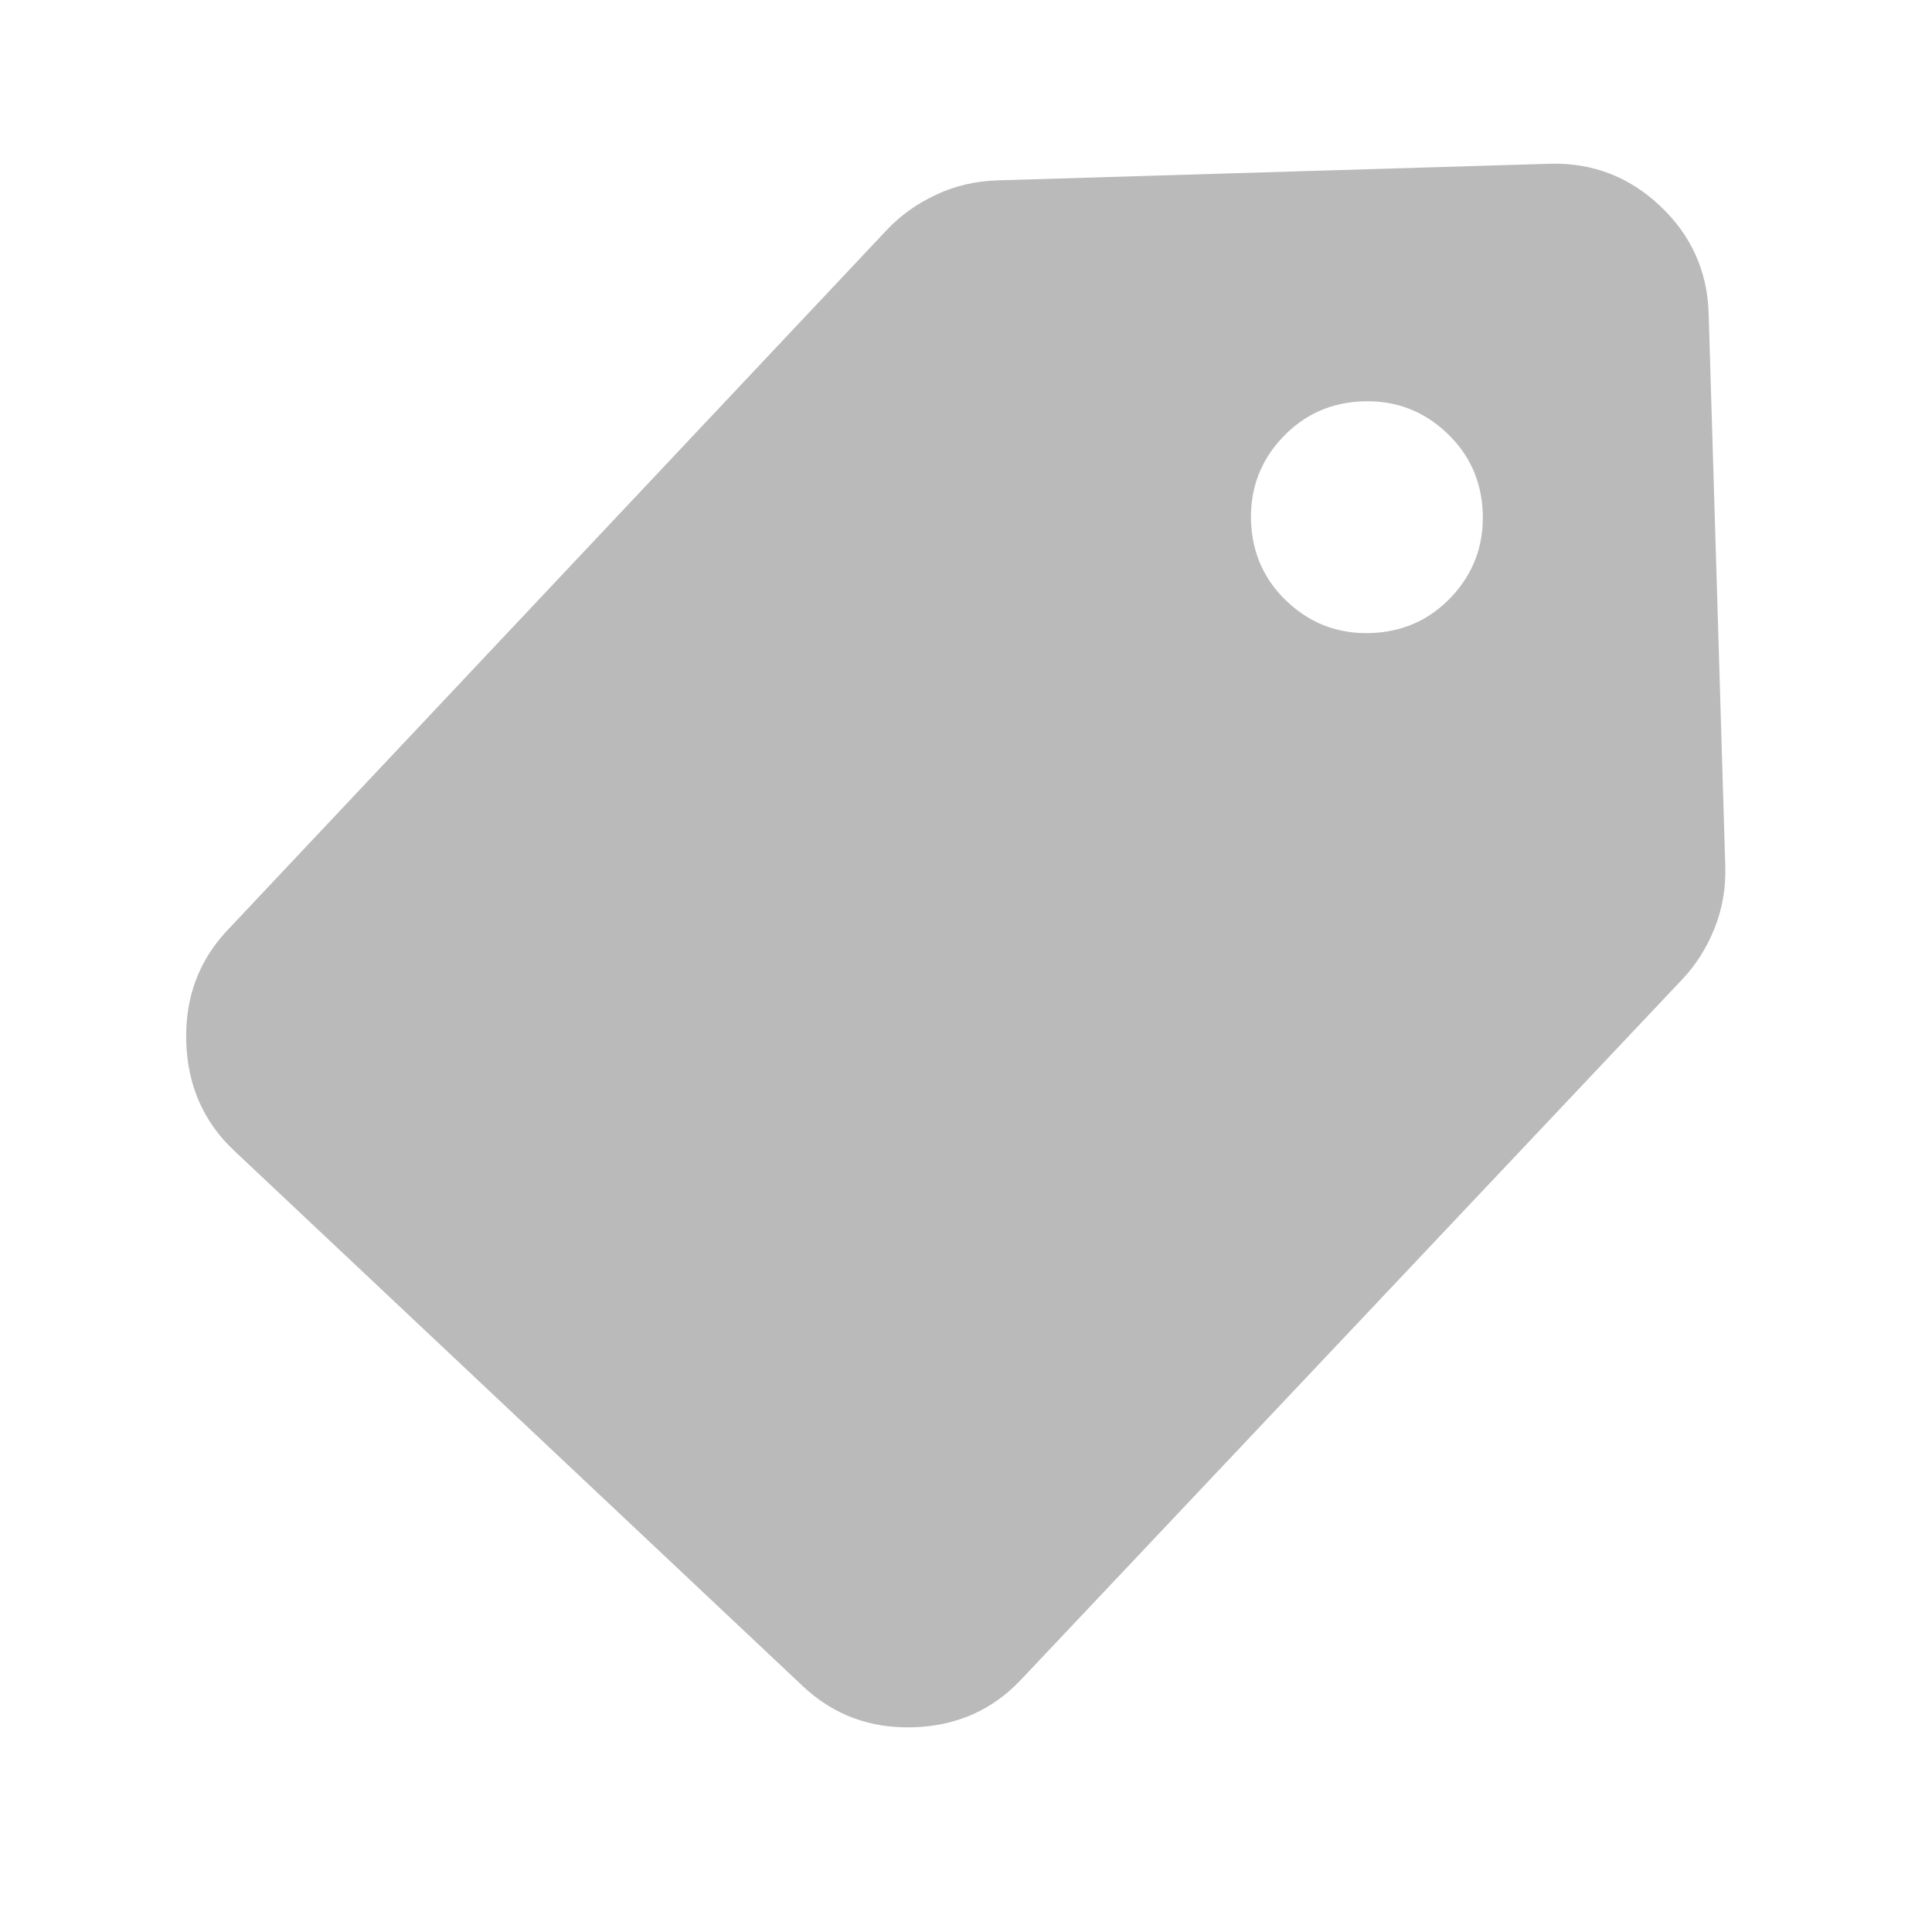 <svg width="25" height="25" viewBox="0 0 25 25" fill="none" xmlns="http://www.w3.org/2000/svg">
<mask id="mask0_72_651" style="mask-type:alpha" maskUnits="userSpaceOnUse" x="0" y="0" width="25" height="25">
<rect x="23.989" width="24" height="24" transform="rotate(88.277 23.989 0)" fill="#D9D9D9"/>
</mask>
<g mask="url(#mask0_72_651)">
<path d="M3.027 14.887C2.633 14.515 2.427 14.046 2.41 13.48C2.393 12.914 2.57 12.433 2.942 12.038L11.473 2.978C11.651 2.789 11.863 2.637 12.11 2.521C12.356 2.405 12.621 2.343 12.904 2.334L20.051 2.119C20.601 2.103 21.077 2.284 21.481 2.664C21.884 3.044 22.094 3.509 22.11 4.058L22.325 11.205C22.334 11.488 22.288 11.757 22.187 12.01C22.086 12.263 21.947 12.484 21.769 12.672L13.213 21.734C12.841 22.129 12.376 22.334 11.818 22.351C11.26 22.368 10.784 22.191 10.389 21.819L3.027 14.887ZM16.188 6.738C16.201 7.154 16.357 7.504 16.657 7.786C16.958 8.069 17.316 8.204 17.733 8.192C18.149 8.179 18.499 8.023 18.782 7.723C19.064 7.422 19.199 7.064 19.187 6.647C19.174 6.231 19.018 5.881 18.718 5.599C18.417 5.316 18.059 5.181 17.642 5.193C17.226 5.206 16.876 5.362 16.594 5.662C16.311 5.963 16.176 6.321 16.188 6.738Z" fill="#BABABA"/>
</g>
</svg>
